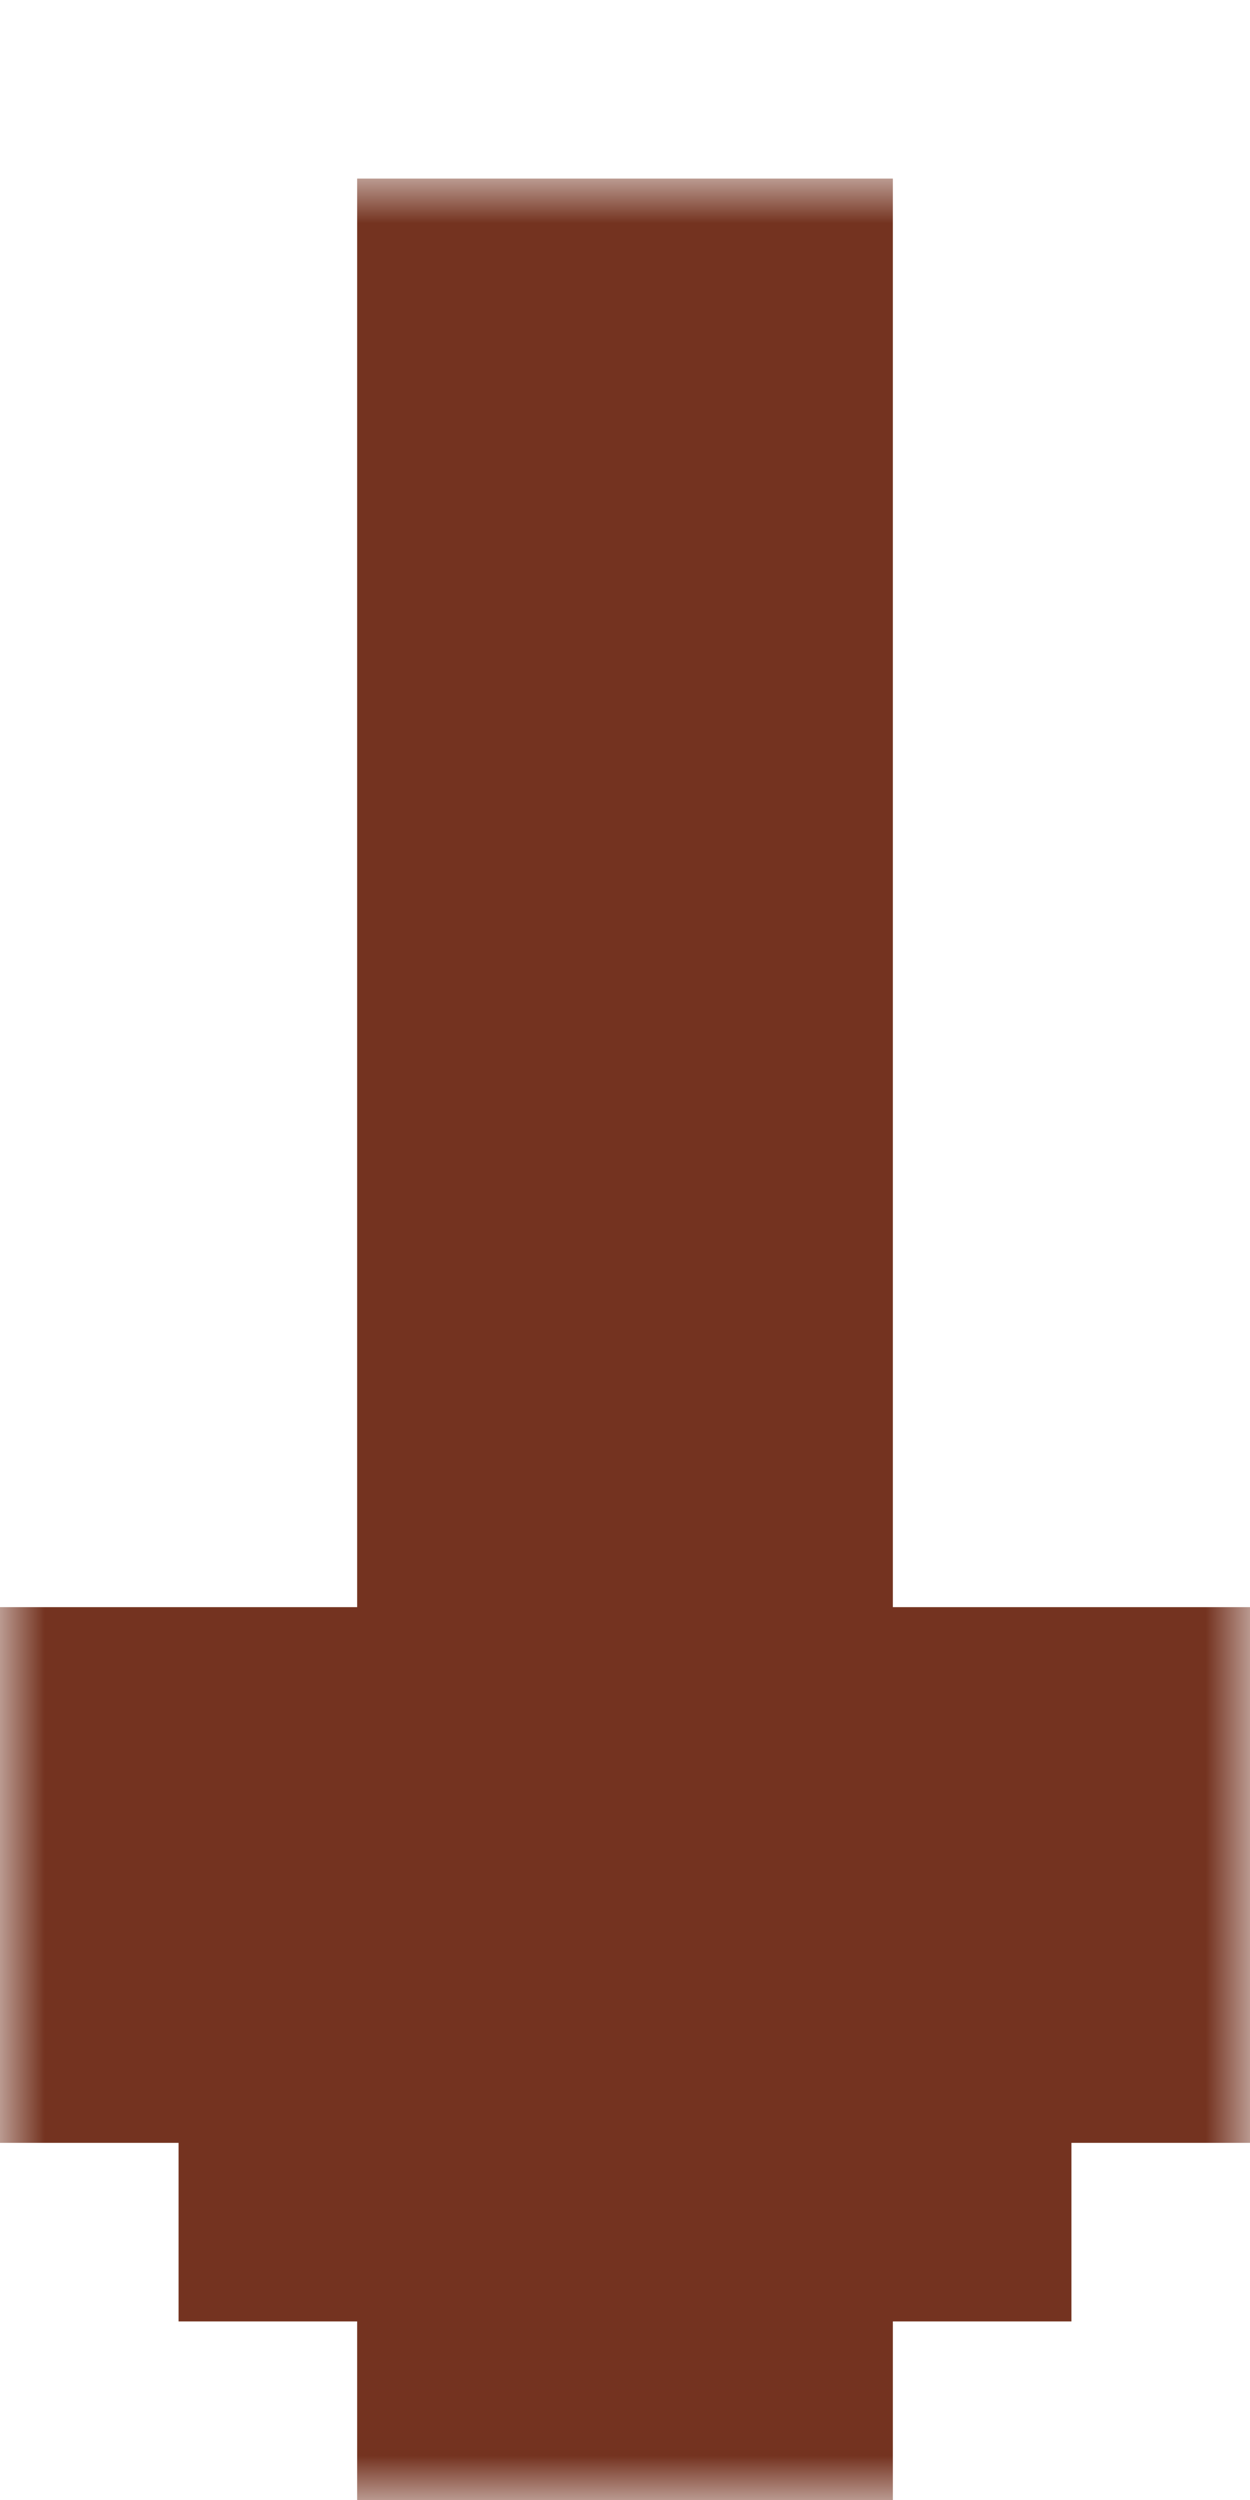 <svg width="14" height="28" viewBox="0 0 14 28" fill="none" xmlns="http://www.w3.org/2000/svg">
<g filter="url(#filter0_d_3483_255654)">
<mask id="path-1-outside-1_3483_255654" maskUnits="userSpaceOnUse" x="0" y="0" width="14" height="26" fill="black">
<rect fill="white" width="14" height="26"/>
<path d="M12 18V20H10V22H8V24H6V22H4V20H2V18H12ZM8 16H6V2H8V16Z"/>
</mask>
<path d="M12 18V20H10V22H8V24H6V22H4V20H2V18H12ZM8 16H6V2H8V16Z" fill="white"/>
<path d="M12 18H14V16H12V18ZM12 20V22H14V20H12ZM10 20V18H8V20H10ZM10 22V24H12V22H10ZM8 22V20H6V22H8ZM8 24V26H10V24H8ZM6 24H4V26H6V24ZM6 22H8V20H6V22ZM4 22H2V24H4V22ZM4 20H6V18H4V20ZM2 20H0V22H2V20ZM2 18V16H0V18H2ZM8 16V18H10V16H8ZM6 16H4V18H6V16ZM6 2V0H4V2H6ZM8 2H10V0H8V2ZM12 18H10V20H12H14V18H12ZM12 20V18H10V20V22H12V20ZM10 20H8V22H10H12V20H10ZM10 22V20H8V22V24H10V22ZM8 22H6V24H8H10V22H8ZM8 24V22H6V24V26H8V24ZM6 24H8V22H6H4V24H6ZM6 22V20H4V22V24H6V22ZM4 22H6V20H4H2V22H4ZM4 20V18H2V20V22H4V20ZM2 20H4V18H2H0V20H2ZM2 18V20H12V18V16H2V18ZM8 16V14H6V16V18H8V16ZM6 16H8V2H6H4V16H6ZM6 2V4H8V2V0H6V2ZM8 2H6V16H8H10V2H8Z" fill="#743320" mask="url(#path-1-outside-1_3483_255654)"/>
</g>
<defs>
<filter id="filter0_d_3483_255654" x="0" y="0" width="14" height="28" filterUnits="userSpaceOnUse" color-interpolation-filters="sRGB">
<feFlood flood-opacity="0" result="BackgroundImageFix"/>
<feColorMatrix in="SourceAlpha" type="matrix" values="0 0 0 0 0 0 0 0 0 0 0 0 0 0 0 0 0 0 127 0" result="hardAlpha"/>
<feOffset dy="2"/>
<feComposite in2="hardAlpha" operator="out"/>
<feColorMatrix type="matrix" values="0 0 0 0 0.455 0 0 0 0 0.2 0 0 0 0 0.125 0 0 0 1 0"/>
<feBlend mode="normal" in2="BackgroundImageFix" result="effect1_dropShadow_3483_255654"/>
<feBlend mode="normal" in="SourceGraphic" in2="effect1_dropShadow_3483_255654" result="shape"/>
</filter>
</defs>
</svg>
